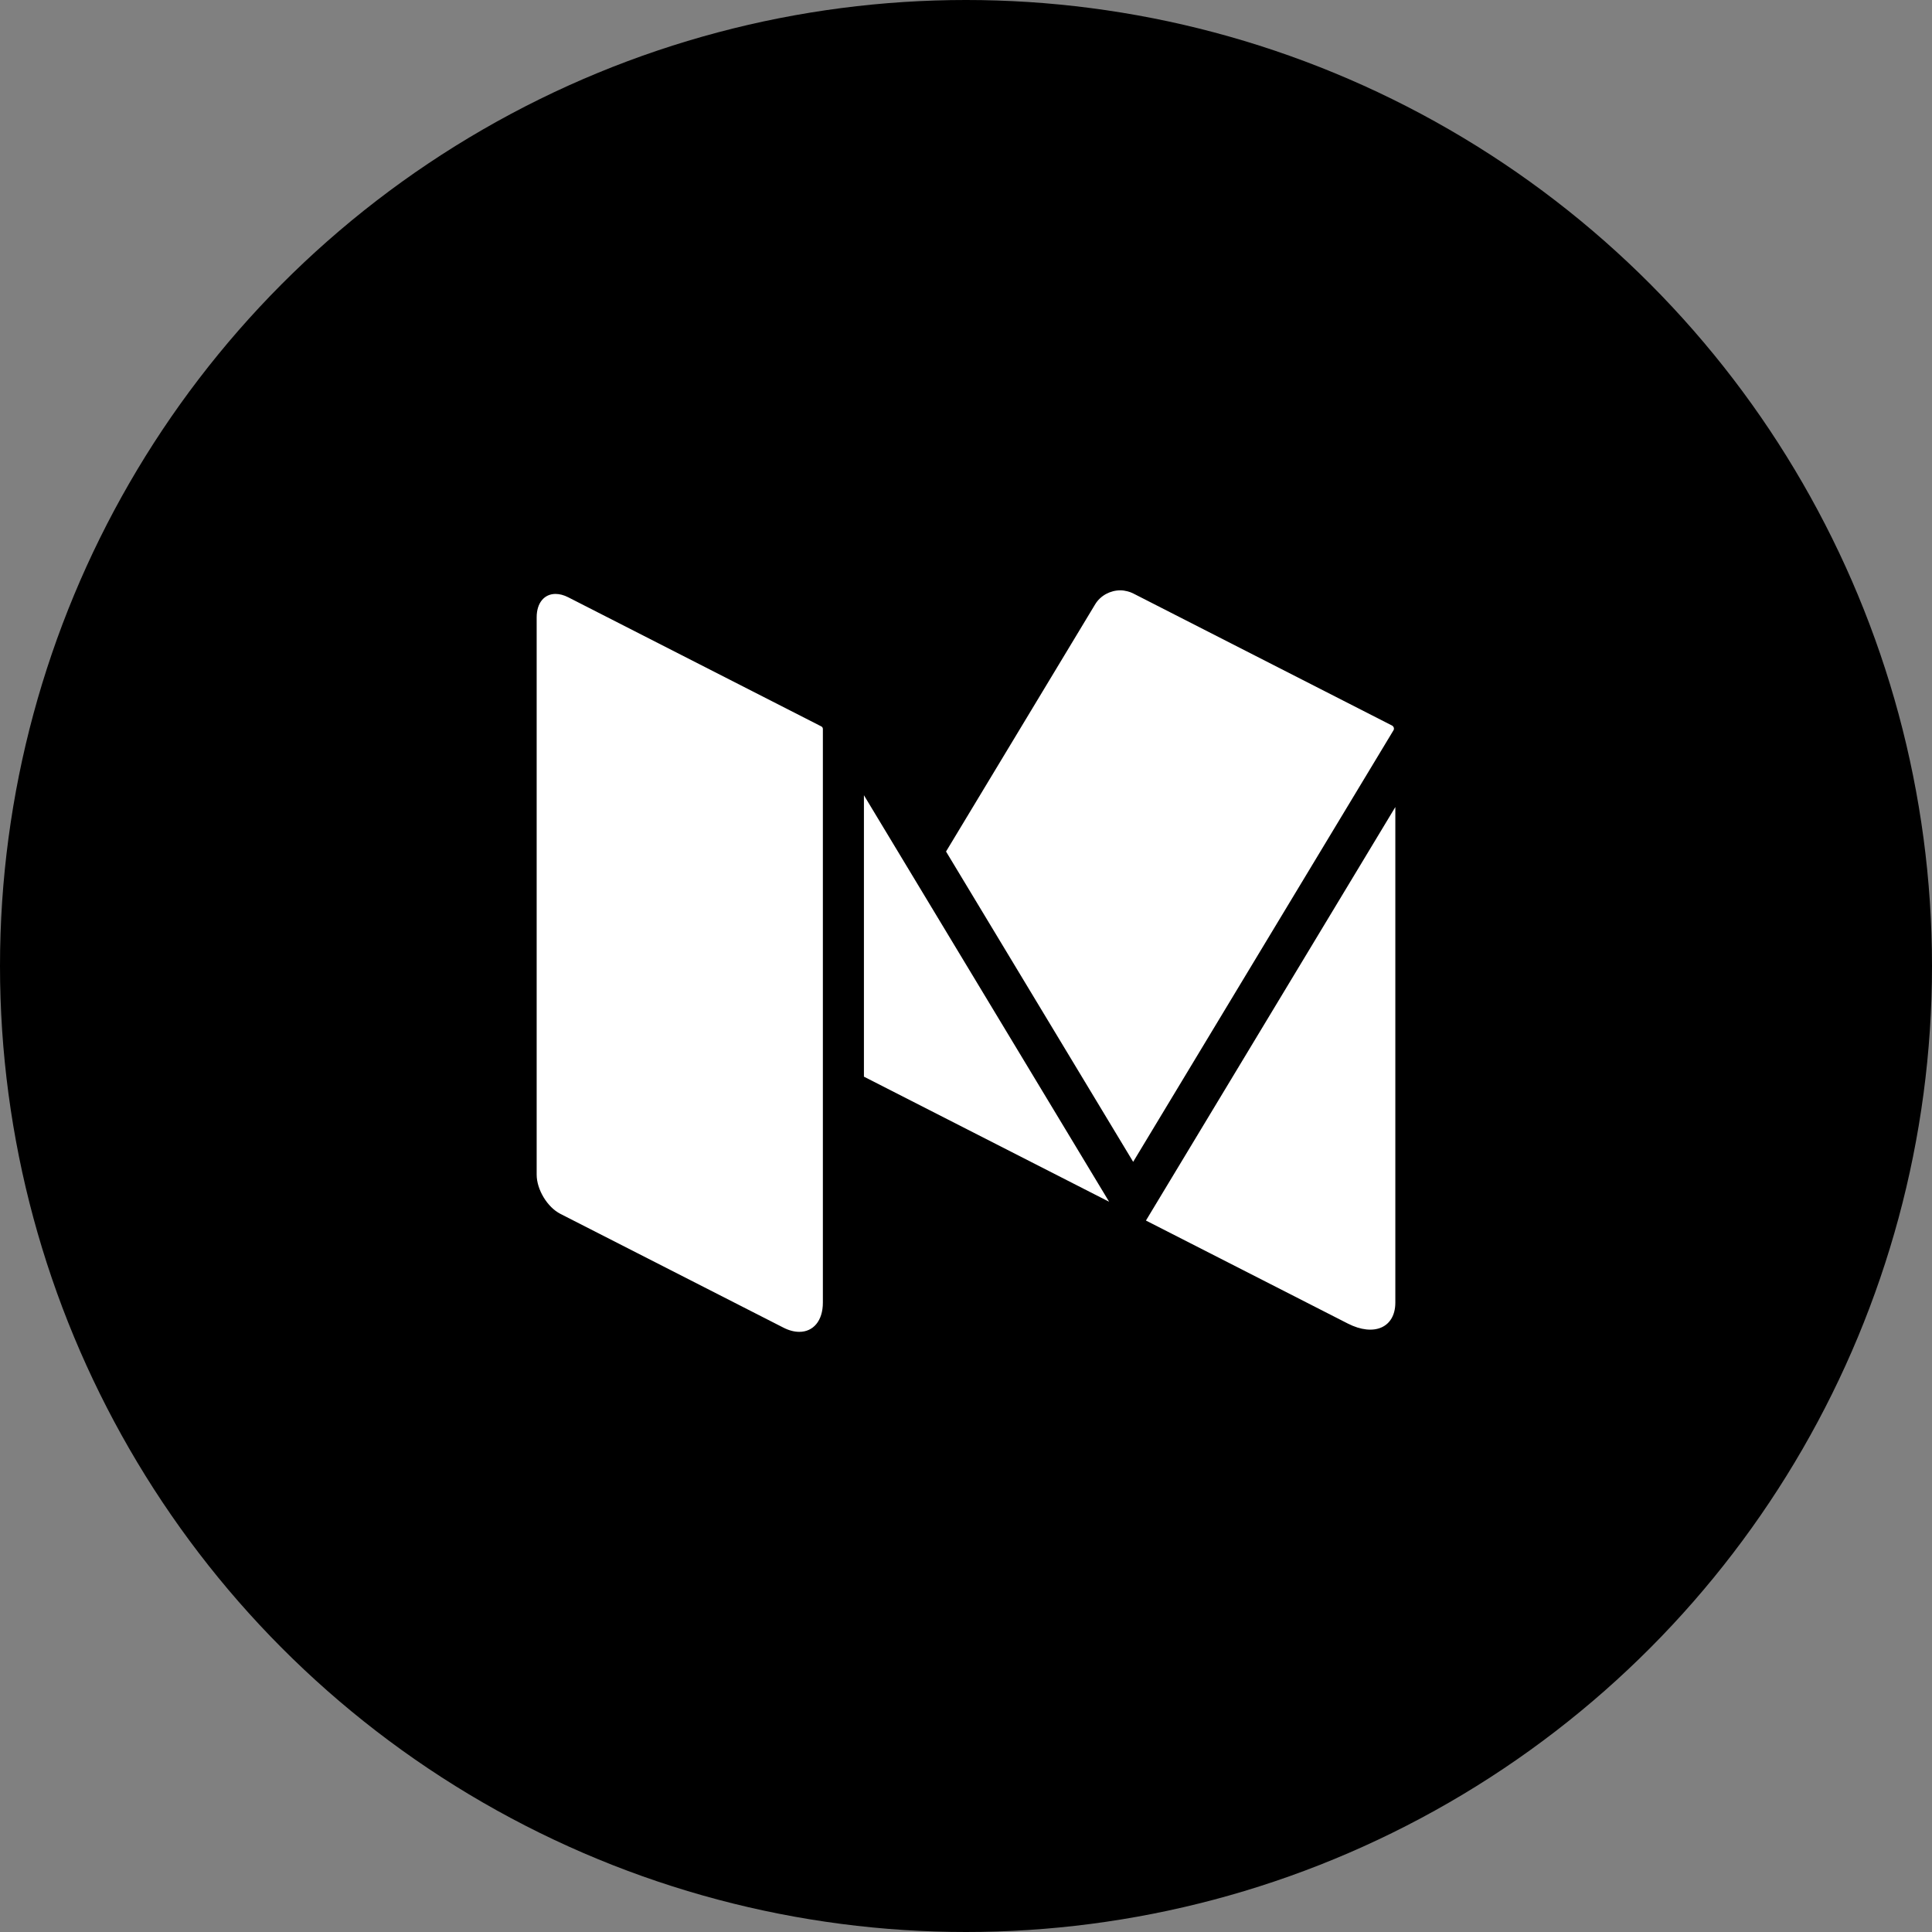 <?xml version="1.0" encoding="UTF-8"?>
<svg width="36px" height="36px" viewBox="0 0 36 36" version="1.1" xmlns="http://www.w3.org/2000/svg" xmlns:xlink="http://www.w3.org/1999/xlink">
    <rect x="0" y="0" width="36" height="36" fill="#808080" stroke="none"/>
    <!-- Generator: Sketch 49.3 (51167) - http://www.bohemiancoding.com/sketch -->
    <title>ic_footer_medium@3x</title>
    <desc>Created with Sketch.</desc>
    <defs></defs>
    <g id="ic_footer_medium" stroke="none" stroke-width="1" fill="none" fill-rule="evenodd">
        <g id="Medium">
            <circle id="Oval" fill="#000000" cx="18" cy="18" r="18"></circle>
            <path d="M25.951,13.528 C25.974,13.547 25.982,13.58 25.966,13.607 L21.115,21.649 L17.628,15.867 L20.407,11.26 C20.507,11.095 20.691,11 20.876,11 C20.92,11 20.964,11.007 21.008,11.018 C21.043,11.027 21.077,11.039 21.11,11.055 L25.936,13.518 L25.942,13.521 C25.945,13.522 25.948,13.526 25.951,13.528 Z M16.098,14.818 L20.667,22.393 L16.098,20.062 L16.098,14.818 Z M21.353,22.743 L26,15.038 L26,24.272 C26,24.737 25.603,24.912 25.114,24.662 L21.353,22.743 Z M15.305,13.536 C15.322,13.545 15.333,13.563 15.333,13.583 L15.333,24.272 C15.333,24.614 15.152,24.817 14.894,24.817 C14.803,24.817 14.701,24.792 14.595,24.737 L10.443,22.619 C10.199,22.495 10,22.166 10,21.888 L10,11.503 C10,11.23 10.145,11.067 10.351,11.067 C10.425,11.067 10.506,11.087 10.591,11.131 L15.305,13.536 Z" id="ic-medium" fill="#FFFFFF"></path>
        </g>
    </g>
</svg>